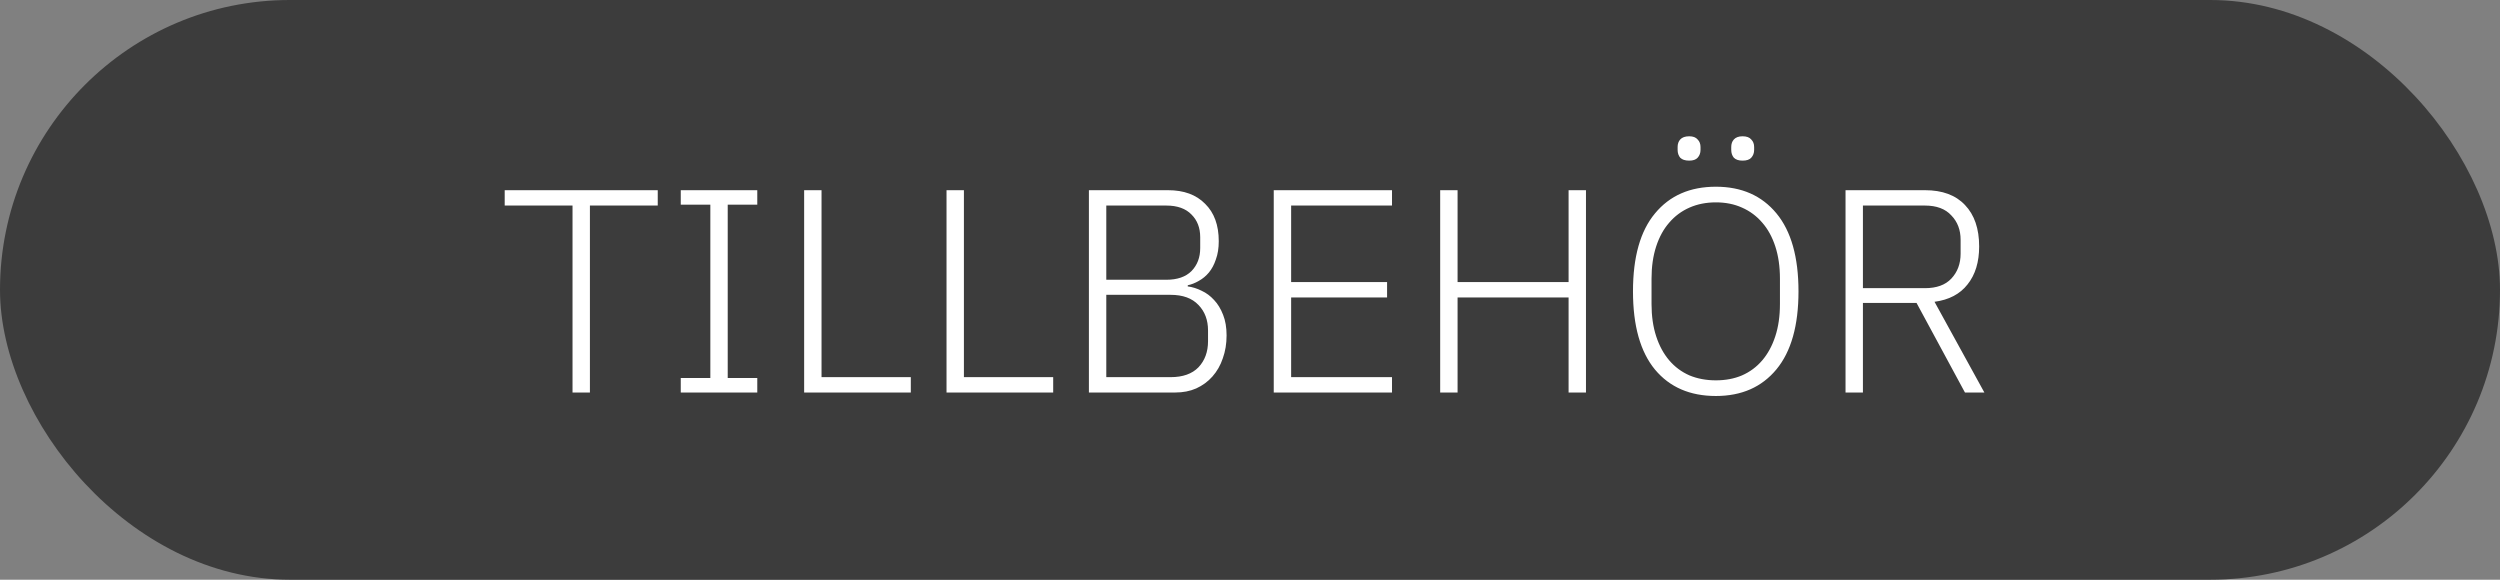 <svg width="207" height="48" viewBox="0 0 207 48" fill="none" xmlns="http://www.w3.org/2000/svg">
<rect x="0" y="0" width="207" height="48" fill="#808080" stroke="none"/>
<rect width="207" height="48" rx="24" fill="#3C3C3C"/>
<path d="M48.845 17.02V32.5H47.405V17.02H41.789V15.748H54.461V17.02H48.845ZM56.367 32.5V31.3H58.816V16.948H56.367V15.748H62.703V16.948H60.255V31.3H62.703V32.5H56.367ZM66.583 32.5V15.748H68.023V31.228H75.415V32.5H66.583ZM78.372 32.5V15.748H79.812V31.228H87.204V32.5H78.372ZM90.161 15.748H96.713C98.025 15.748 99.049 16.124 99.785 16.876C100.537 17.612 100.913 18.644 100.913 19.972C100.913 20.548 100.833 21.052 100.673 21.484C100.529 21.916 100.337 22.276 100.097 22.564C99.857 22.852 99.577 23.084 99.257 23.26C98.953 23.436 98.649 23.556 98.345 23.62V23.716C98.729 23.764 99.113 23.884 99.497 24.076C99.881 24.252 100.225 24.508 100.529 24.844C100.833 25.164 101.081 25.572 101.273 26.068C101.465 26.548 101.561 27.116 101.561 27.772C101.561 28.46 101.457 29.092 101.249 29.668C101.057 30.244 100.769 30.748 100.385 31.18C100.017 31.596 99.569 31.924 99.041 32.164C98.529 32.388 97.953 32.5 97.313 32.5H90.161V15.748ZM91.601 31.228H96.929C97.937 31.228 98.705 30.956 99.233 30.412C99.761 29.852 100.025 29.132 100.025 28.252V27.364C100.025 26.5 99.761 25.796 99.233 25.252C98.705 24.692 97.937 24.412 96.929 24.412H91.601V31.228ZM91.601 23.164H96.569C97.481 23.164 98.177 22.924 98.657 22.444C99.137 21.948 99.377 21.316 99.377 20.548V19.636C99.377 18.868 99.137 18.244 98.657 17.764C98.177 17.268 97.481 17.02 96.569 17.02H91.601V23.164ZM105.466 32.5V15.748H115.258V17.02H106.906V23.356H114.85V24.628H106.906V31.228H115.258V32.5H105.466ZM129.879 24.628H120.687V32.5H119.247V15.748H120.687V23.356H129.879V15.748H131.319V32.5H129.879V24.628ZM142.075 32.788C139.931 32.788 138.251 32.06 137.035 30.604C135.819 29.132 135.211 26.972 135.211 24.124C135.211 21.276 135.819 19.124 137.035 17.668C138.251 16.196 139.931 15.46 142.075 15.46C144.203 15.46 145.875 16.196 147.091 17.668C148.307 19.14 148.915 21.292 148.915 24.124C148.915 26.956 148.307 29.108 147.091 30.58C145.875 32.052 144.203 32.788 142.075 32.788ZM142.075 31.492C142.875 31.492 143.595 31.356 144.235 31.084C144.891 30.796 145.451 30.38 145.915 29.836C146.379 29.292 146.739 28.628 146.995 27.844C147.251 27.06 147.379 26.172 147.379 25.18V23.068C147.379 22.076 147.251 21.188 146.995 20.404C146.739 19.62 146.379 18.964 145.915 18.436C145.451 17.892 144.891 17.476 144.235 17.188C143.595 16.9 142.875 16.756 142.075 16.756C141.275 16.756 140.547 16.9 139.891 17.188C139.235 17.476 138.675 17.892 138.211 18.436C137.747 18.964 137.387 19.62 137.131 20.404C136.875 21.188 136.747 22.076 136.747 23.068V25.18C136.747 26.172 136.875 27.06 137.131 27.844C137.387 28.628 137.747 29.292 138.211 29.836C138.675 30.38 139.235 30.796 139.891 31.084C140.547 31.356 141.275 31.492 142.075 31.492ZM139.867 13.3C139.531 13.3 139.283 13.22 139.123 13.06C138.979 12.884 138.907 12.668 138.907 12.412V12.172C138.907 11.916 138.979 11.708 139.123 11.548C139.283 11.372 139.531 11.284 139.867 11.284C140.187 11.284 140.419 11.372 140.563 11.548C140.723 11.708 140.803 11.916 140.803 12.172V12.412C140.803 12.668 140.723 12.884 140.563 13.06C140.419 13.22 140.187 13.3 139.867 13.3ZM144.283 13.3C143.963 13.3 143.723 13.22 143.563 13.06C143.419 12.884 143.347 12.668 143.347 12.412V12.172C143.347 11.916 143.419 11.708 143.563 11.548C143.723 11.372 143.963 11.284 144.283 11.284C144.619 11.284 144.859 11.372 145.003 11.548C145.163 11.708 145.243 11.916 145.243 12.172V12.412C145.243 12.668 145.163 12.884 145.003 13.06C144.859 13.22 144.619 13.3 144.283 13.3ZM154.25 32.5H152.81V15.748H159.386C160.826 15.748 161.93 16.156 162.698 16.972C163.482 17.788 163.874 18.932 163.874 20.404C163.874 21.7 163.554 22.748 162.914 23.548C162.29 24.348 161.378 24.828 160.178 24.988L164.306 32.5H162.698L158.69 25.084H154.25V32.5ZM159.386 23.86C160.346 23.86 161.074 23.596 161.57 23.068C162.082 22.524 162.338 21.836 162.338 21.004V19.852C162.338 19.036 162.082 18.364 161.57 17.836C161.074 17.292 160.346 17.02 159.386 17.02H154.25V23.86H159.386Z" fill="white"/>
</svg>
